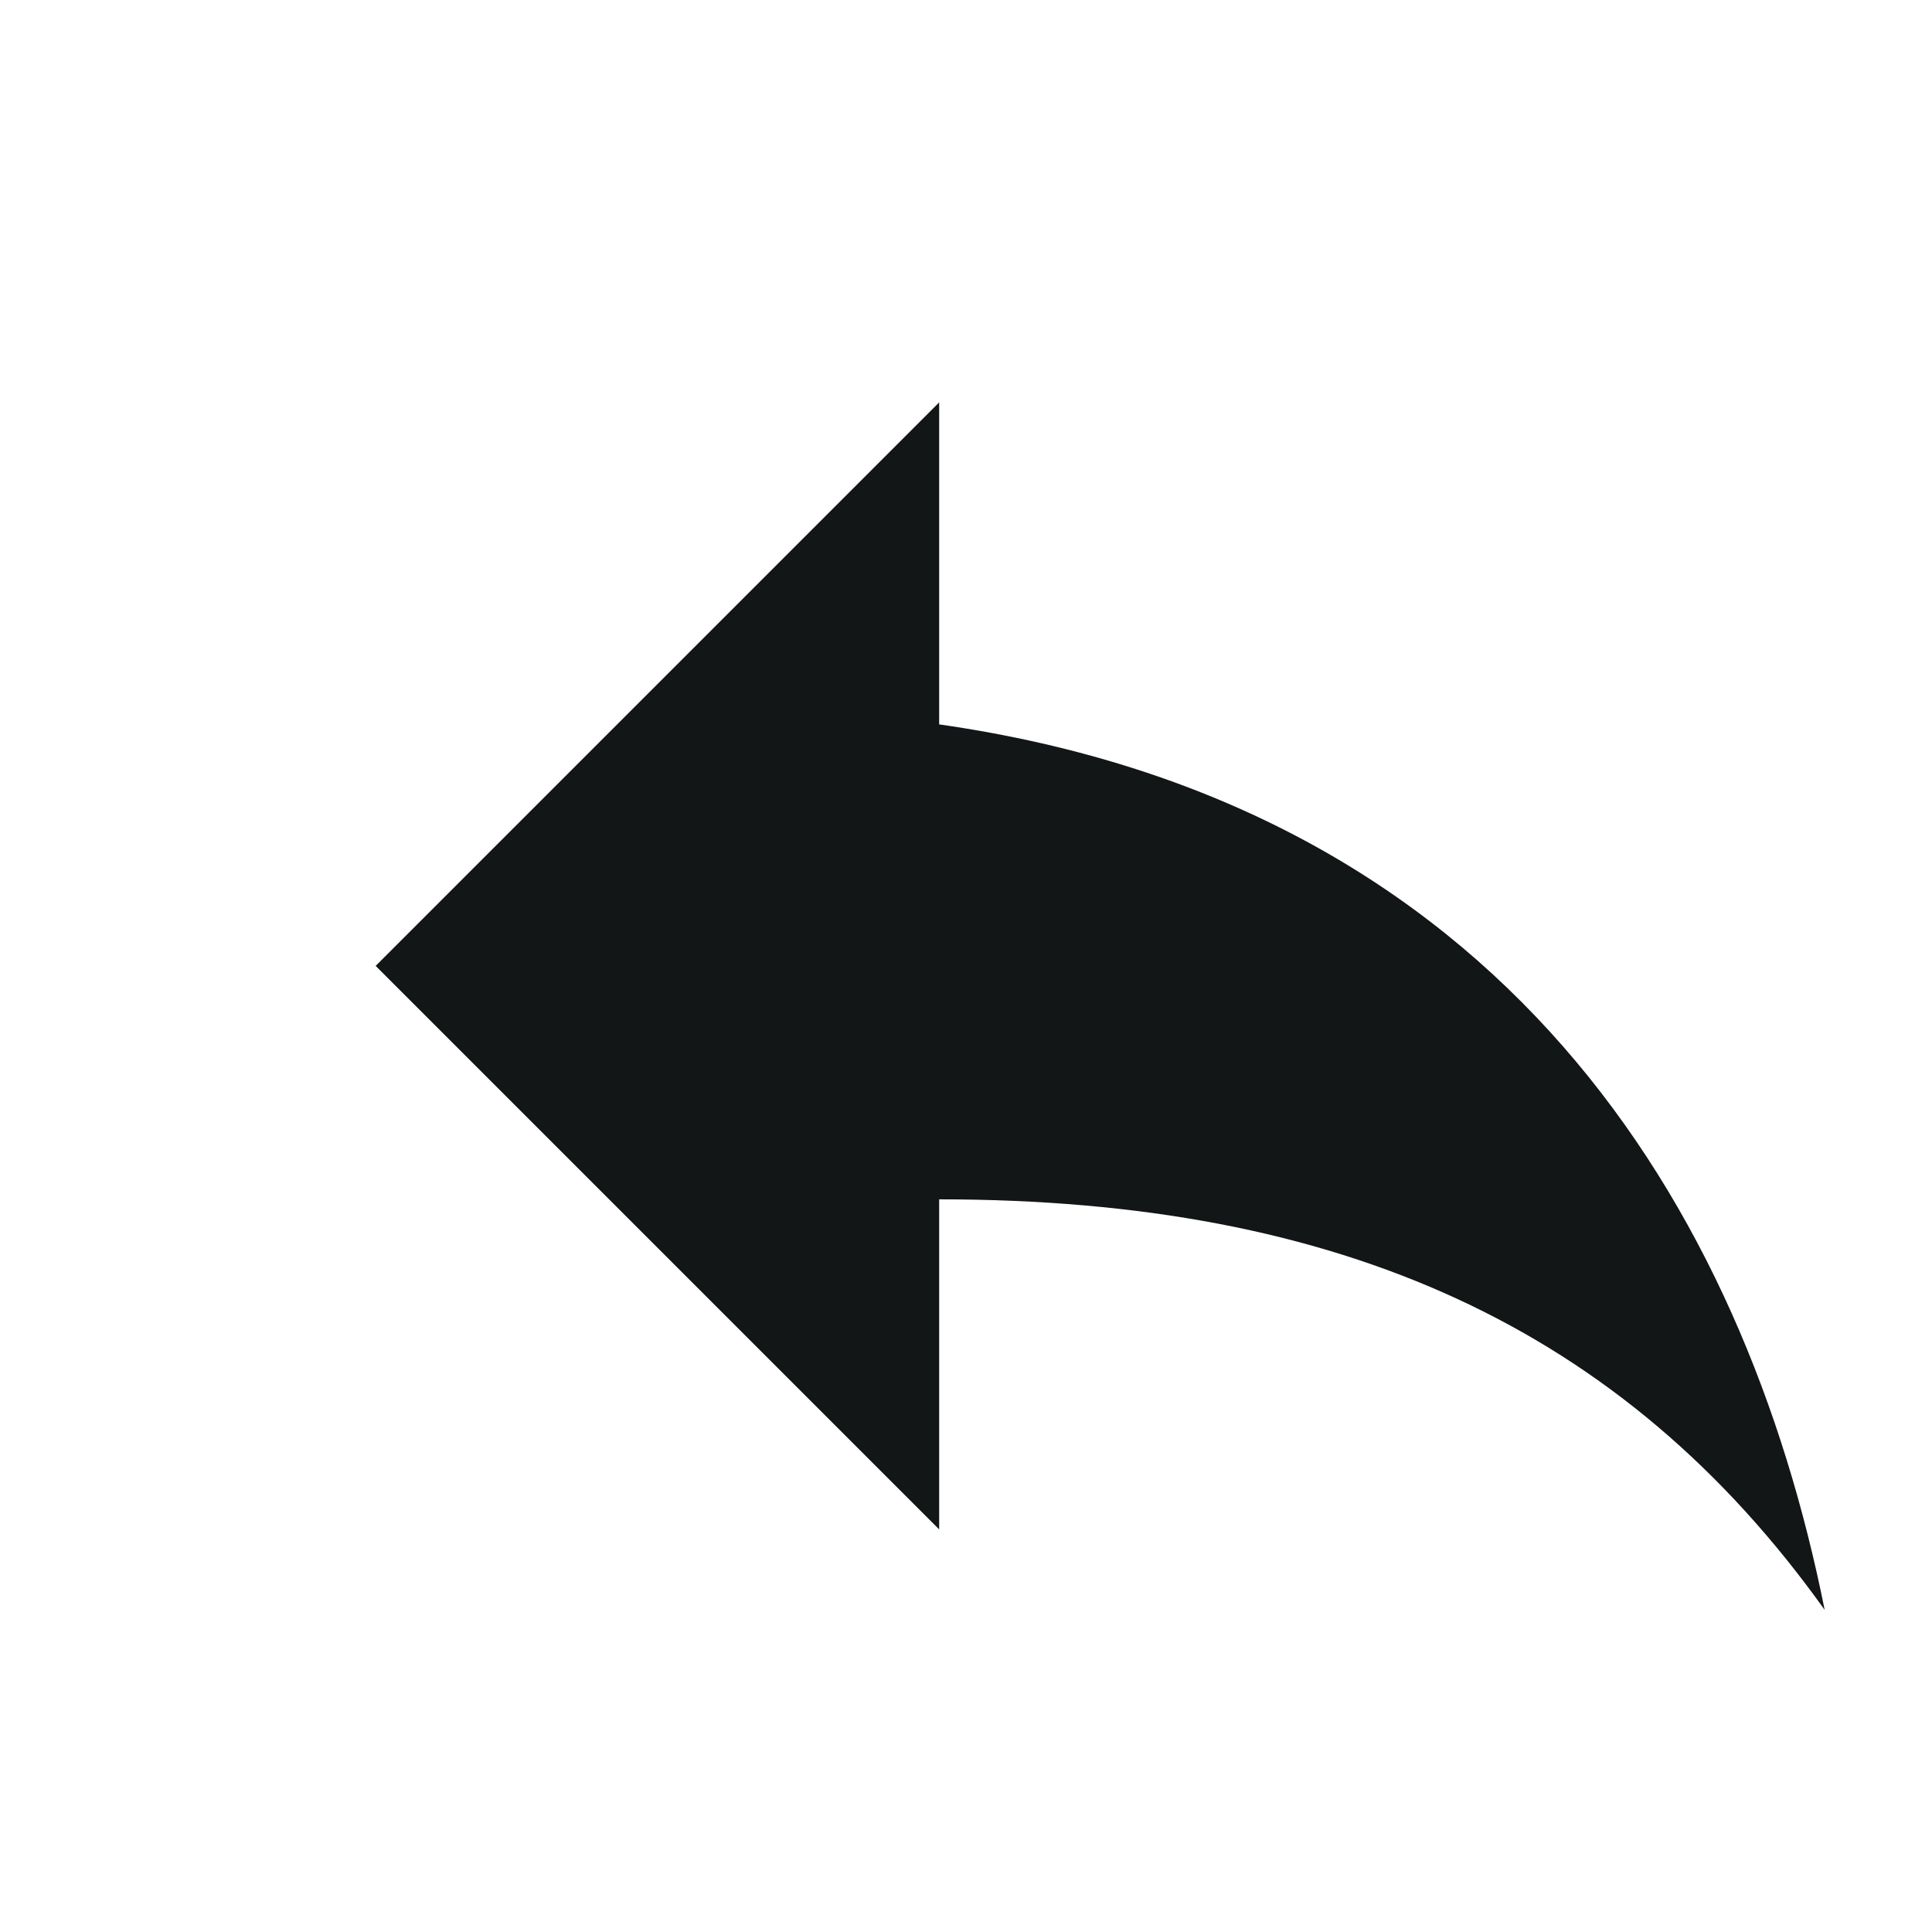 <svg xmlns="http://www.w3.org/2000/svg" width="24" height="24" viewBox="0 0 18 18">
    <path fill="#121617" fill-rule="evenodd" d="M3.5 8.999l5.25-5.25v3c5.25.75 7.5 4.5 8.25 8.25-1.875-2.625-4.5-3.825-8.25-3.825v3.075L3.5 8.999z"/>
</svg>
